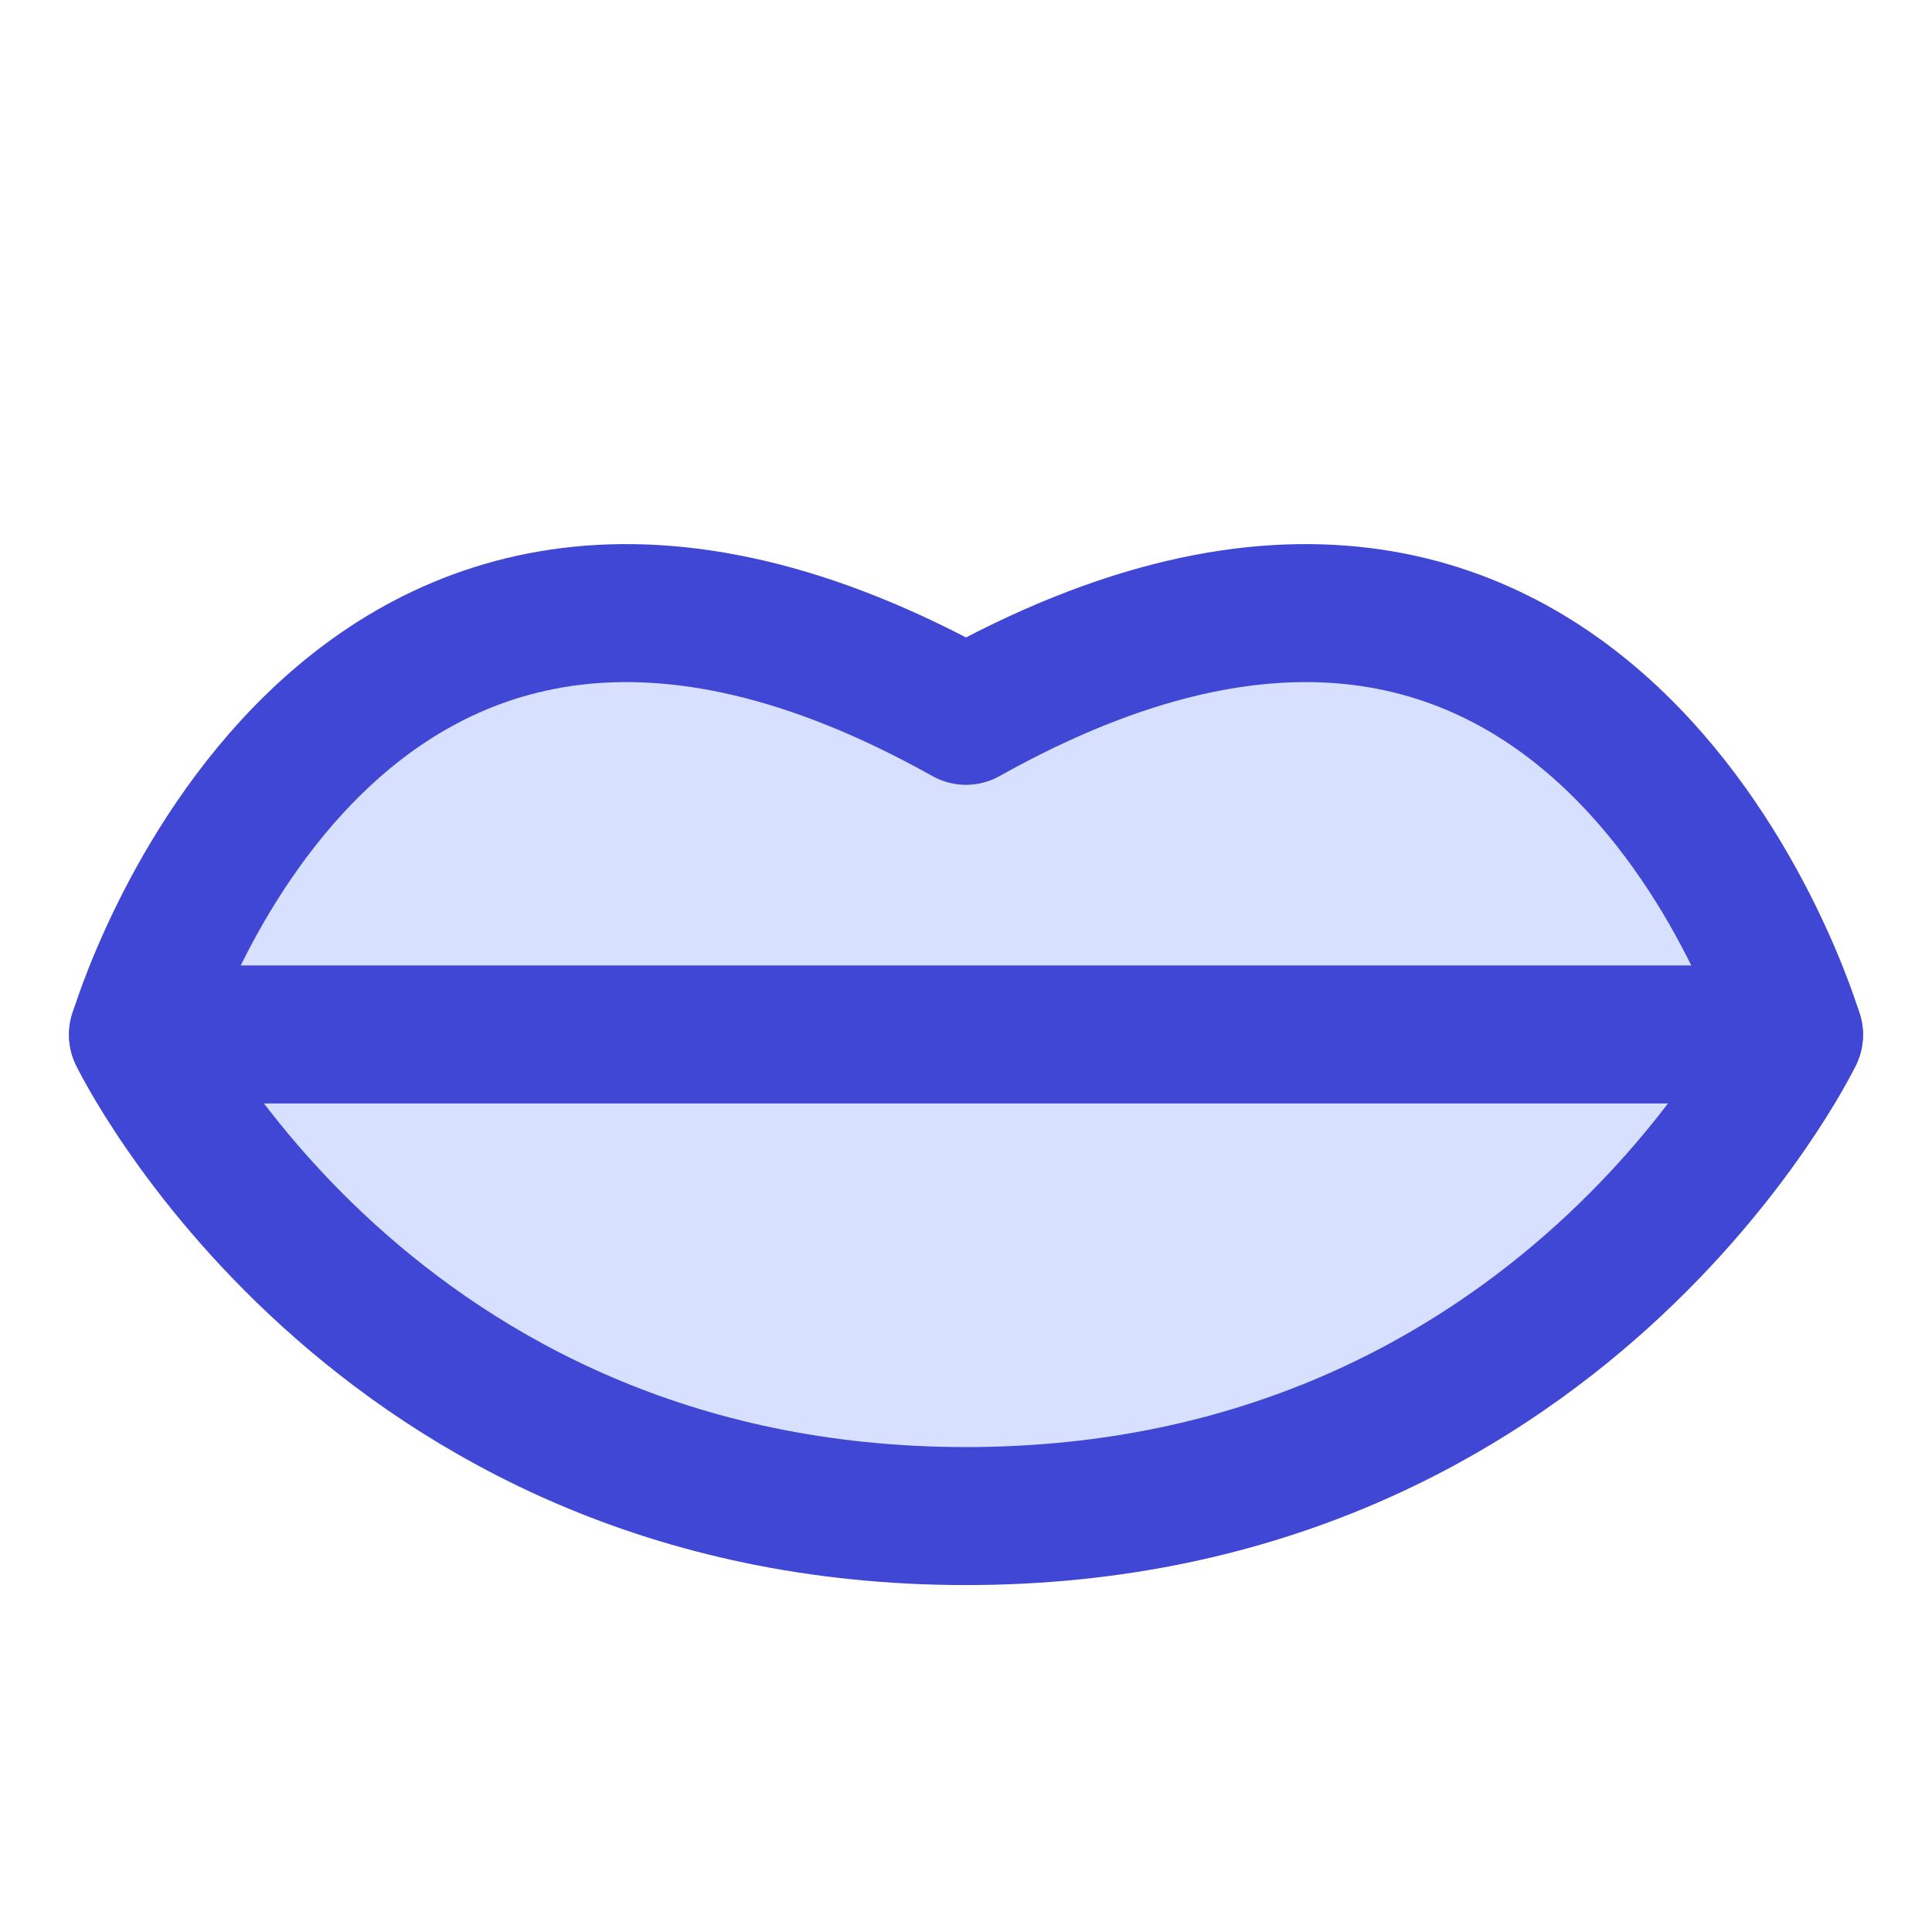 <svg xmlns="http://www.w3.org/2000/svg" fill="none" viewBox="0 0 14 14" id="Mouth-Lip--Streamline-Core">
  <desc>
    Mouth Lip Streamline Icon: https://streamlinehq.com
  </desc>
  <g id="mouth-lip--fashion-beauty-mouth-lip">
    <path id="Ellipse 113" fill="#d7e0ff" d="M1 7.5s1.686 3.486 6 3.486c4.314 0 6 -3.486 6 -3.486s-1.427 -4.875 -6 -2.313C2.427 2.625 1 7.5 1 7.5Z" stroke-width="1"></path>
    <path id="Ellipse 112" stroke="#4147d5" stroke-linecap="round" stroke-linejoin="round" d="M1 7.5s1.686 3.486 6 3.486c4.314 0 6 -3.486 6 -3.486s-1.427 -4.875 -6 -2.313C2.427 2.625 1 7.5 1 7.5Z" stroke-width="1"></path>
    <path id="Intersect" stroke="#4147d5" stroke-linecap="round" stroke-linejoin="round" d="m1 7.496 12 0" stroke-width="1"></path>
  </g>
</svg>